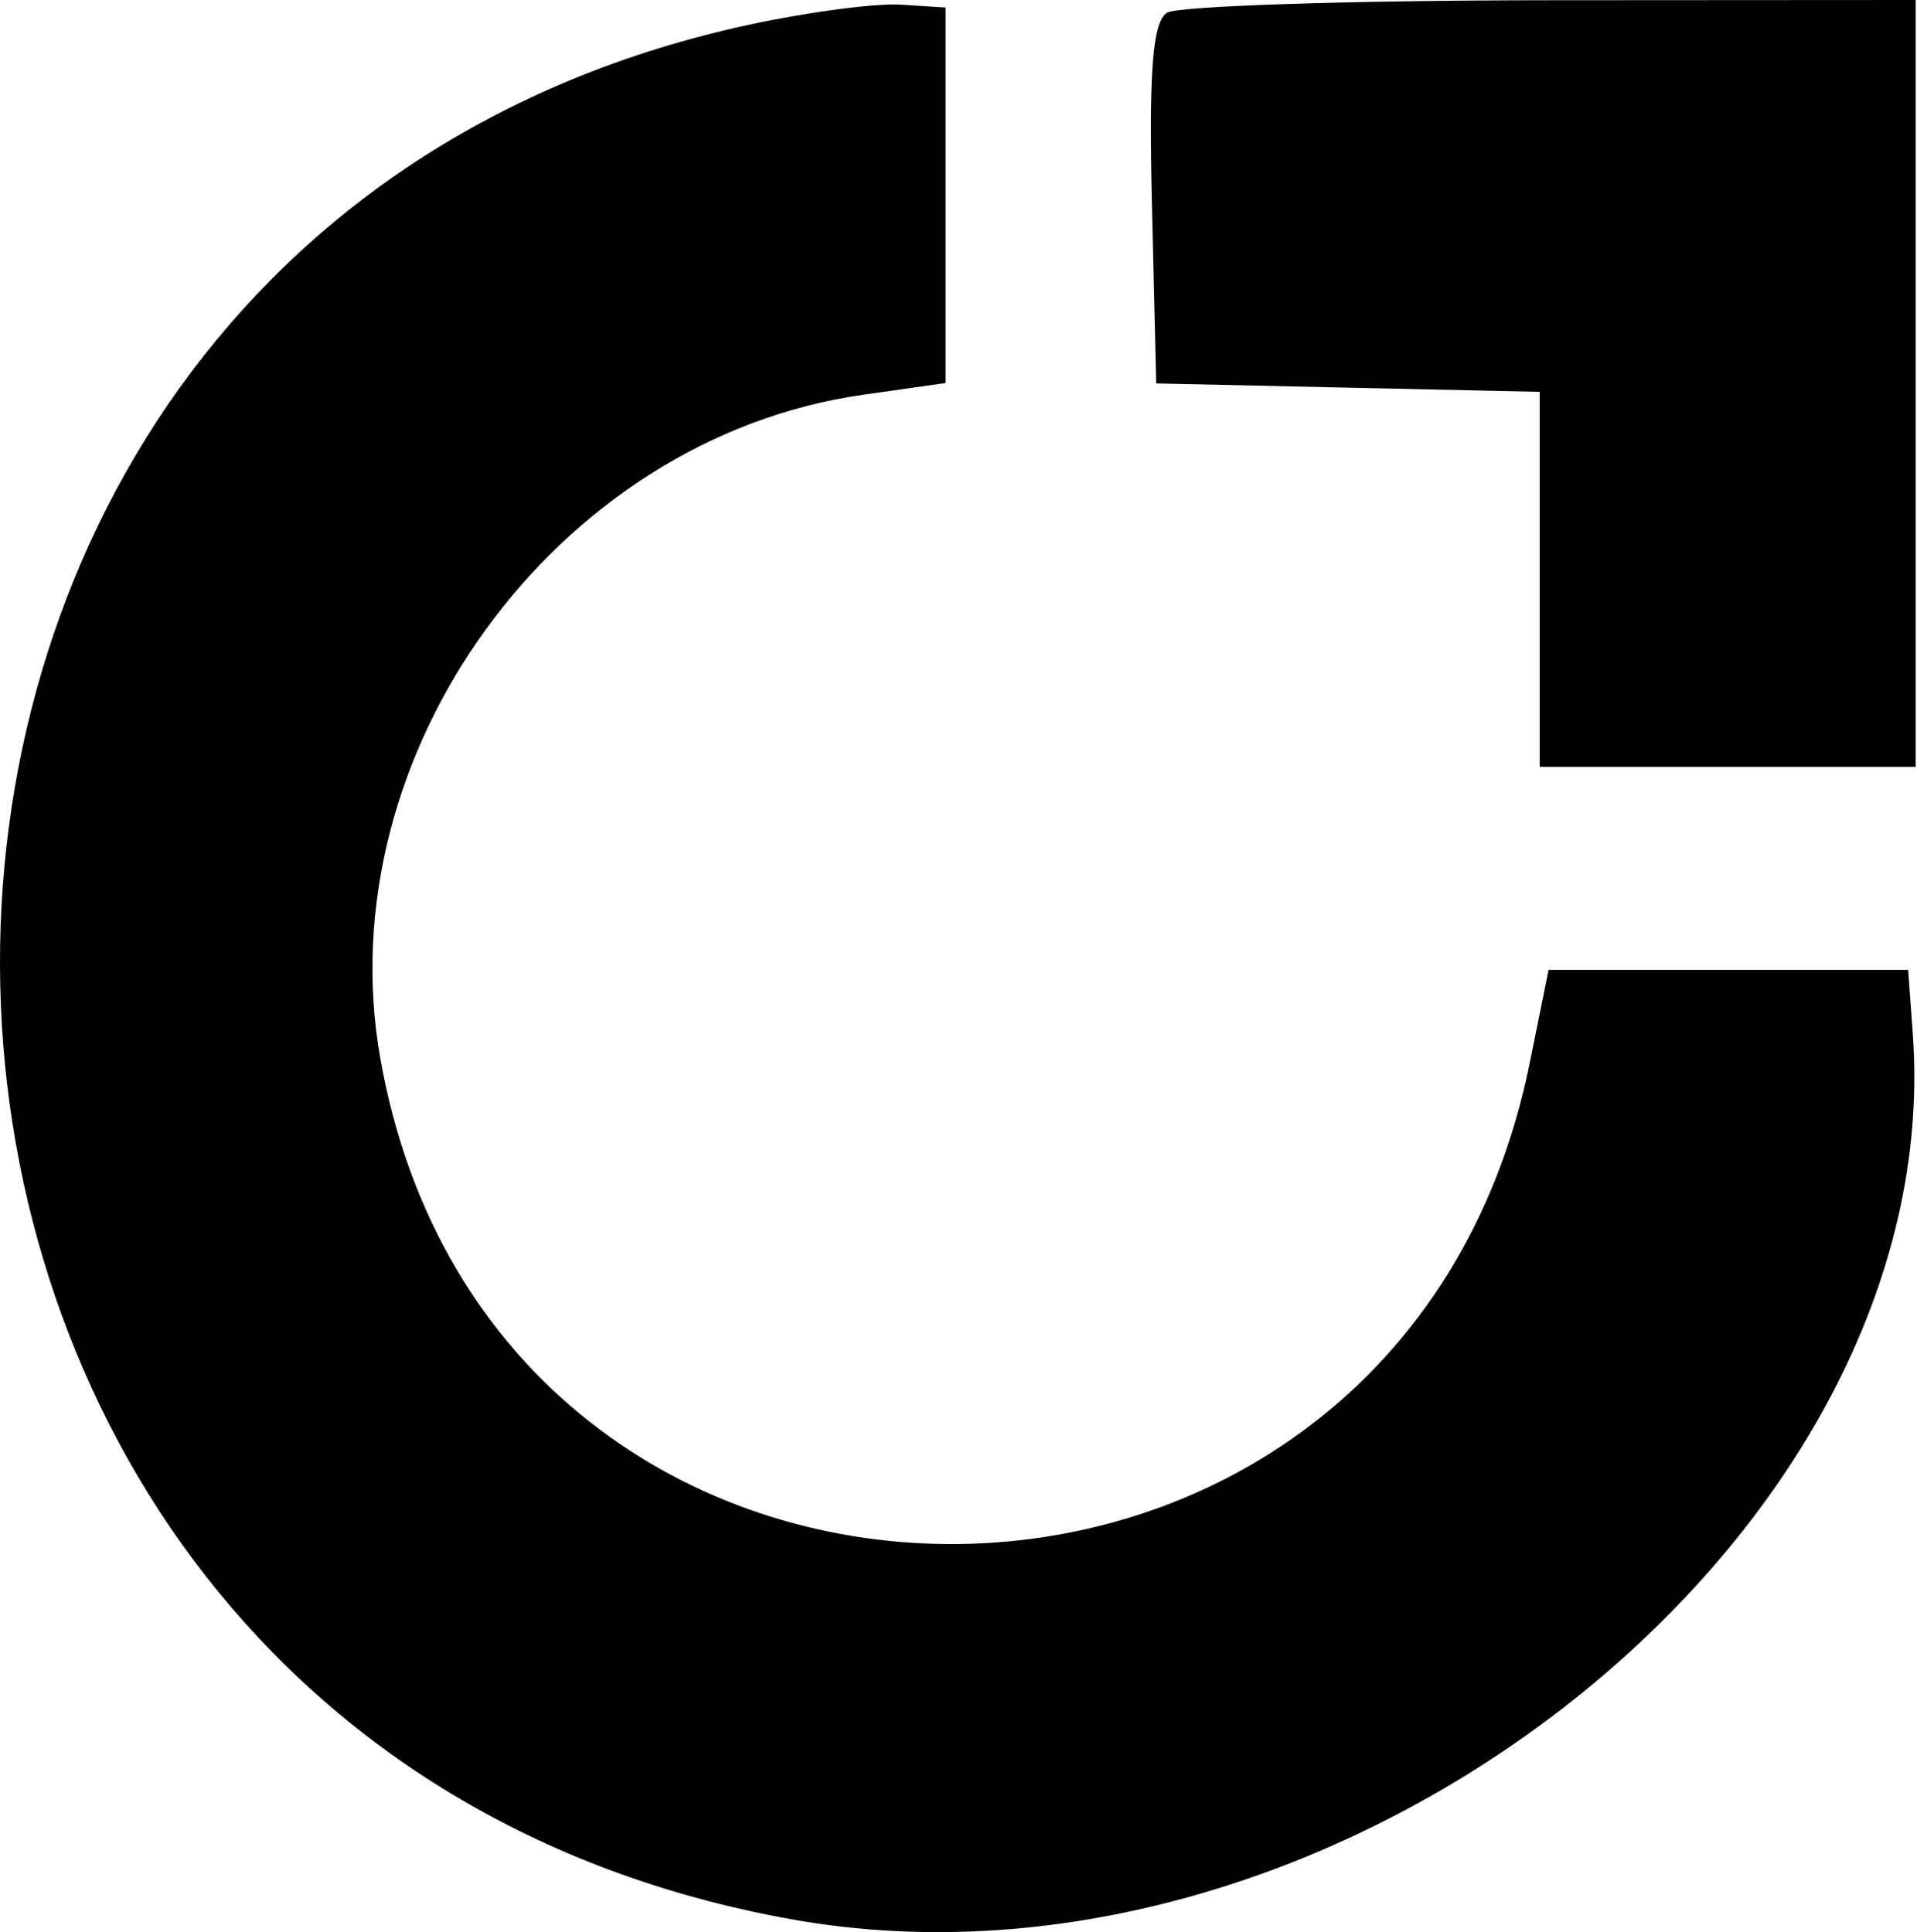 <svg width="496" height="500" viewBox="0 0 496 500" fill="#000000" xmlns="http://www.w3.org/2000/svg">
<path fill-rule="evenodd" clip-rule="evenodd" d="M194.086 6.327C-70.618 63.354 -62.178 448.882 204.822 496.687C346.566 522.062 504.31 397.451 494.913 267.529L493.714 250.988H447.194H400.674L395.787 275.141C362.057 441.796 127.798 440.765 98.392 273.833C84.515 195.046 143.877 113.439 223.271 102.162L244.673 99.119V50.532V1.946L232.999 1.202C226.578 0.794 209.067 3.101 194.086 6.327ZM301.941 3.288C298.228 5.642 297.228 18.347 298.049 52.844L299.15 99.228L348.764 100.317L398.378 101.407V149.931V198.455H447.019H495.66V99.228V0L401.297 0.058C349.395 0.093 304.688 1.545 301.941 3.288Z" fill="#000000"/>
</svg>
